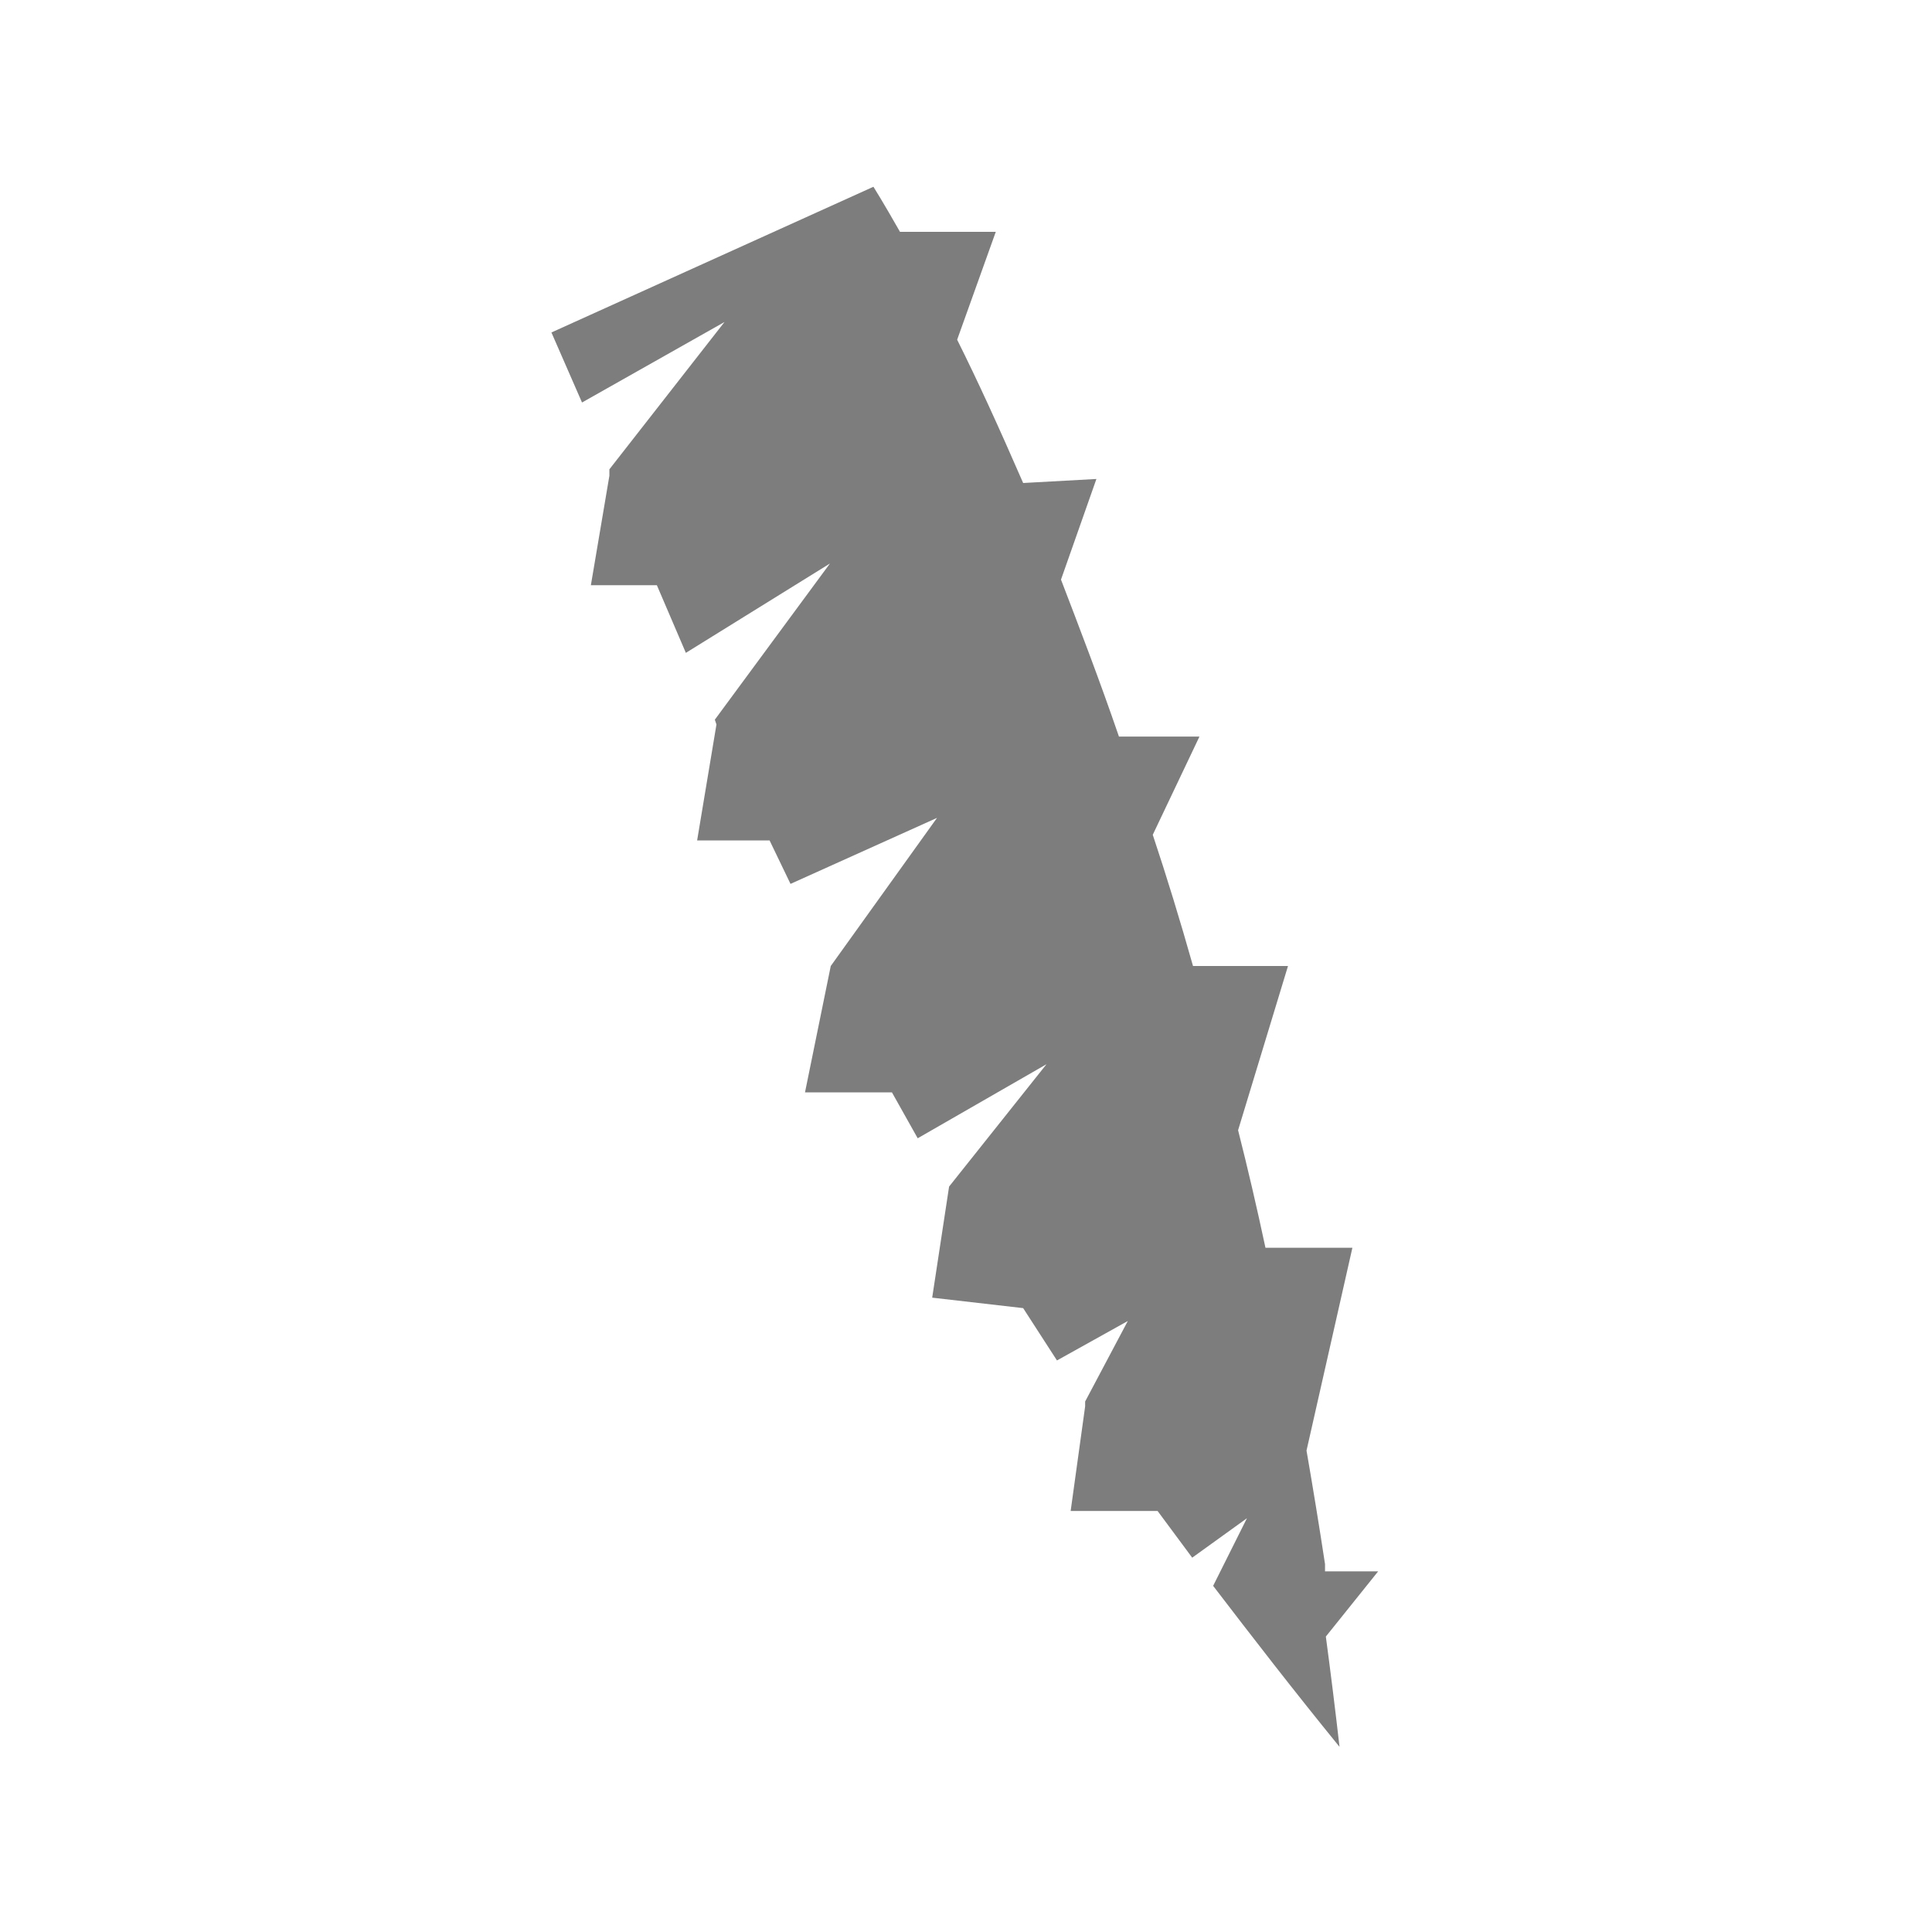 <svg xmlns="http://www.w3.org/2000/svg" viewBox="0 0 24 24"><title>drill</title><path d="M17.12,19.52l-.66,0,0-.09q-.11-.72-.23-1.41l.57-2.52H15.72q-.16-.75-.34-1.46L16,12,14.82,12q-.24-.85-.5-1.63l.58-1.22h-1c-.24-.7-.49-1.35-.72-1.95l.44-1.25L12.71,6c-.3-.69-.57-1.28-.82-1.78l.48-1.34-1.19,0c-.21-.37-.33-.56-.33-.56l-4,1.81L7.23,5,9,4,7.57,5.83l0,.08L7.34,7.27l.82,0,.36.84L10.31,7,8.88,8.94,8.9,9l-.24,1.44.9,0,.26.54,1.82-.82L10.32,12h0L10,13.57l1.08,0,.32.57L13,13.22l-1.21,1.52,0,0-.21,1.38,1.13.13.42.65.88-.49-.53,1,0,.06-.18,1.3,1.08,0,.43.58.68-.49-.42.84c.49.64,1,1.3,1.57,2q-.08-.7-.17-1.37Z" style="fill:#7d7d7e"/></svg>
